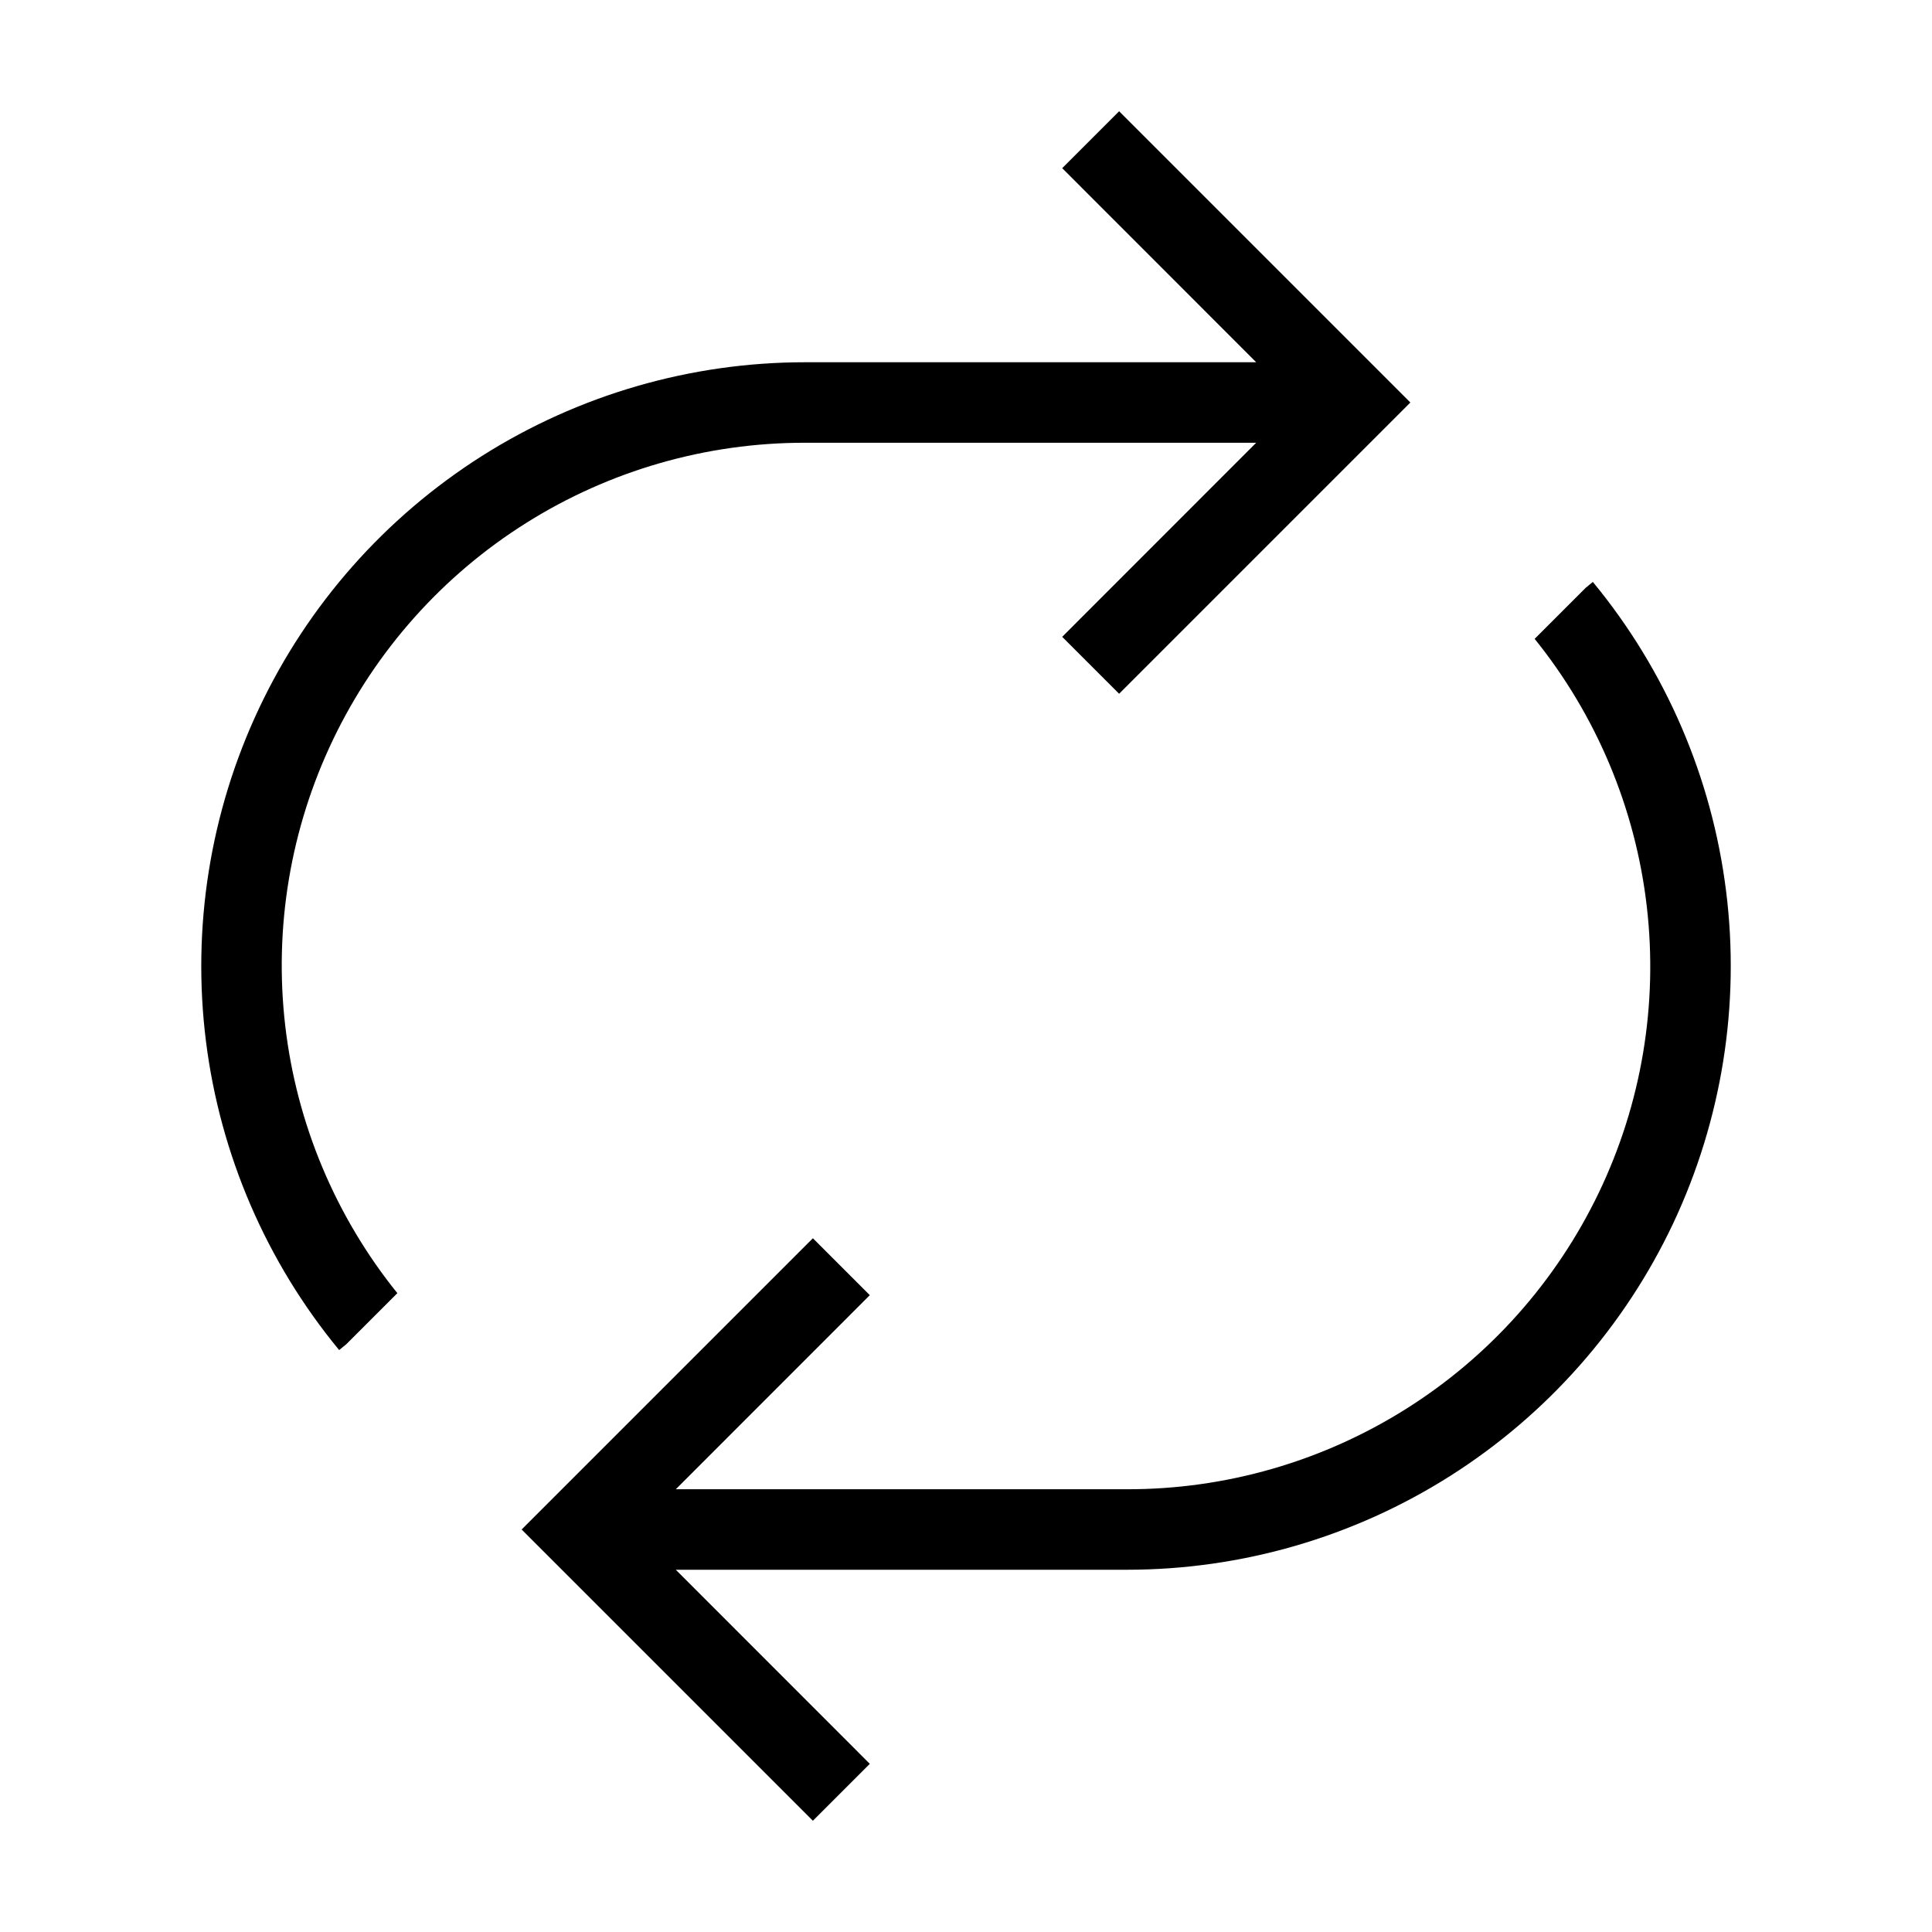 <svg width="24" height="24" viewBox="0 0 24 24" fill="none" xmlns="http://www.w3.org/2000/svg">
<path d="M19.787 7.229L19.698 7.302L19.064 7.936C19.833 8.89 20.316 10.043 20.457 11.26C20.598 12.477 20.392 13.709 19.862 14.814C19.332 15.919 18.501 16.852 17.463 17.504C16.426 18.156 15.225 18.502 14 18.5H8.395L10.805 16.089L10.098 15.382L6.48 19L10.098 22.618L10.805 21.911L8.395 19.5H14C15.422 19.5 16.815 19.096 18.016 18.334C19.217 17.572 20.177 16.485 20.784 15.199C21.39 13.912 21.619 12.48 21.442 11.069C21.266 9.658 20.692 8.326 19.787 7.229ZM10 5.5H15.605L13.195 7.911L13.902 8.618L17.52 5L13.902 1.382L13.195 2.089L15.605 4.5H10C8.578 4.5 7.185 4.905 5.984 5.666C4.783 6.428 3.823 7.515 3.217 8.801C2.61 10.088 2.382 11.52 2.558 12.931C2.734 14.342 3.308 15.674 4.213 16.771L4.302 16.698L4.936 16.064C4.167 15.11 3.684 13.957 3.543 12.74C3.402 11.523 3.608 10.291 4.138 9.186C4.668 8.081 5.499 7.148 6.537 6.496C7.574 5.844 8.775 5.499 10 5.5Z" fill="black"/>
</svg>
